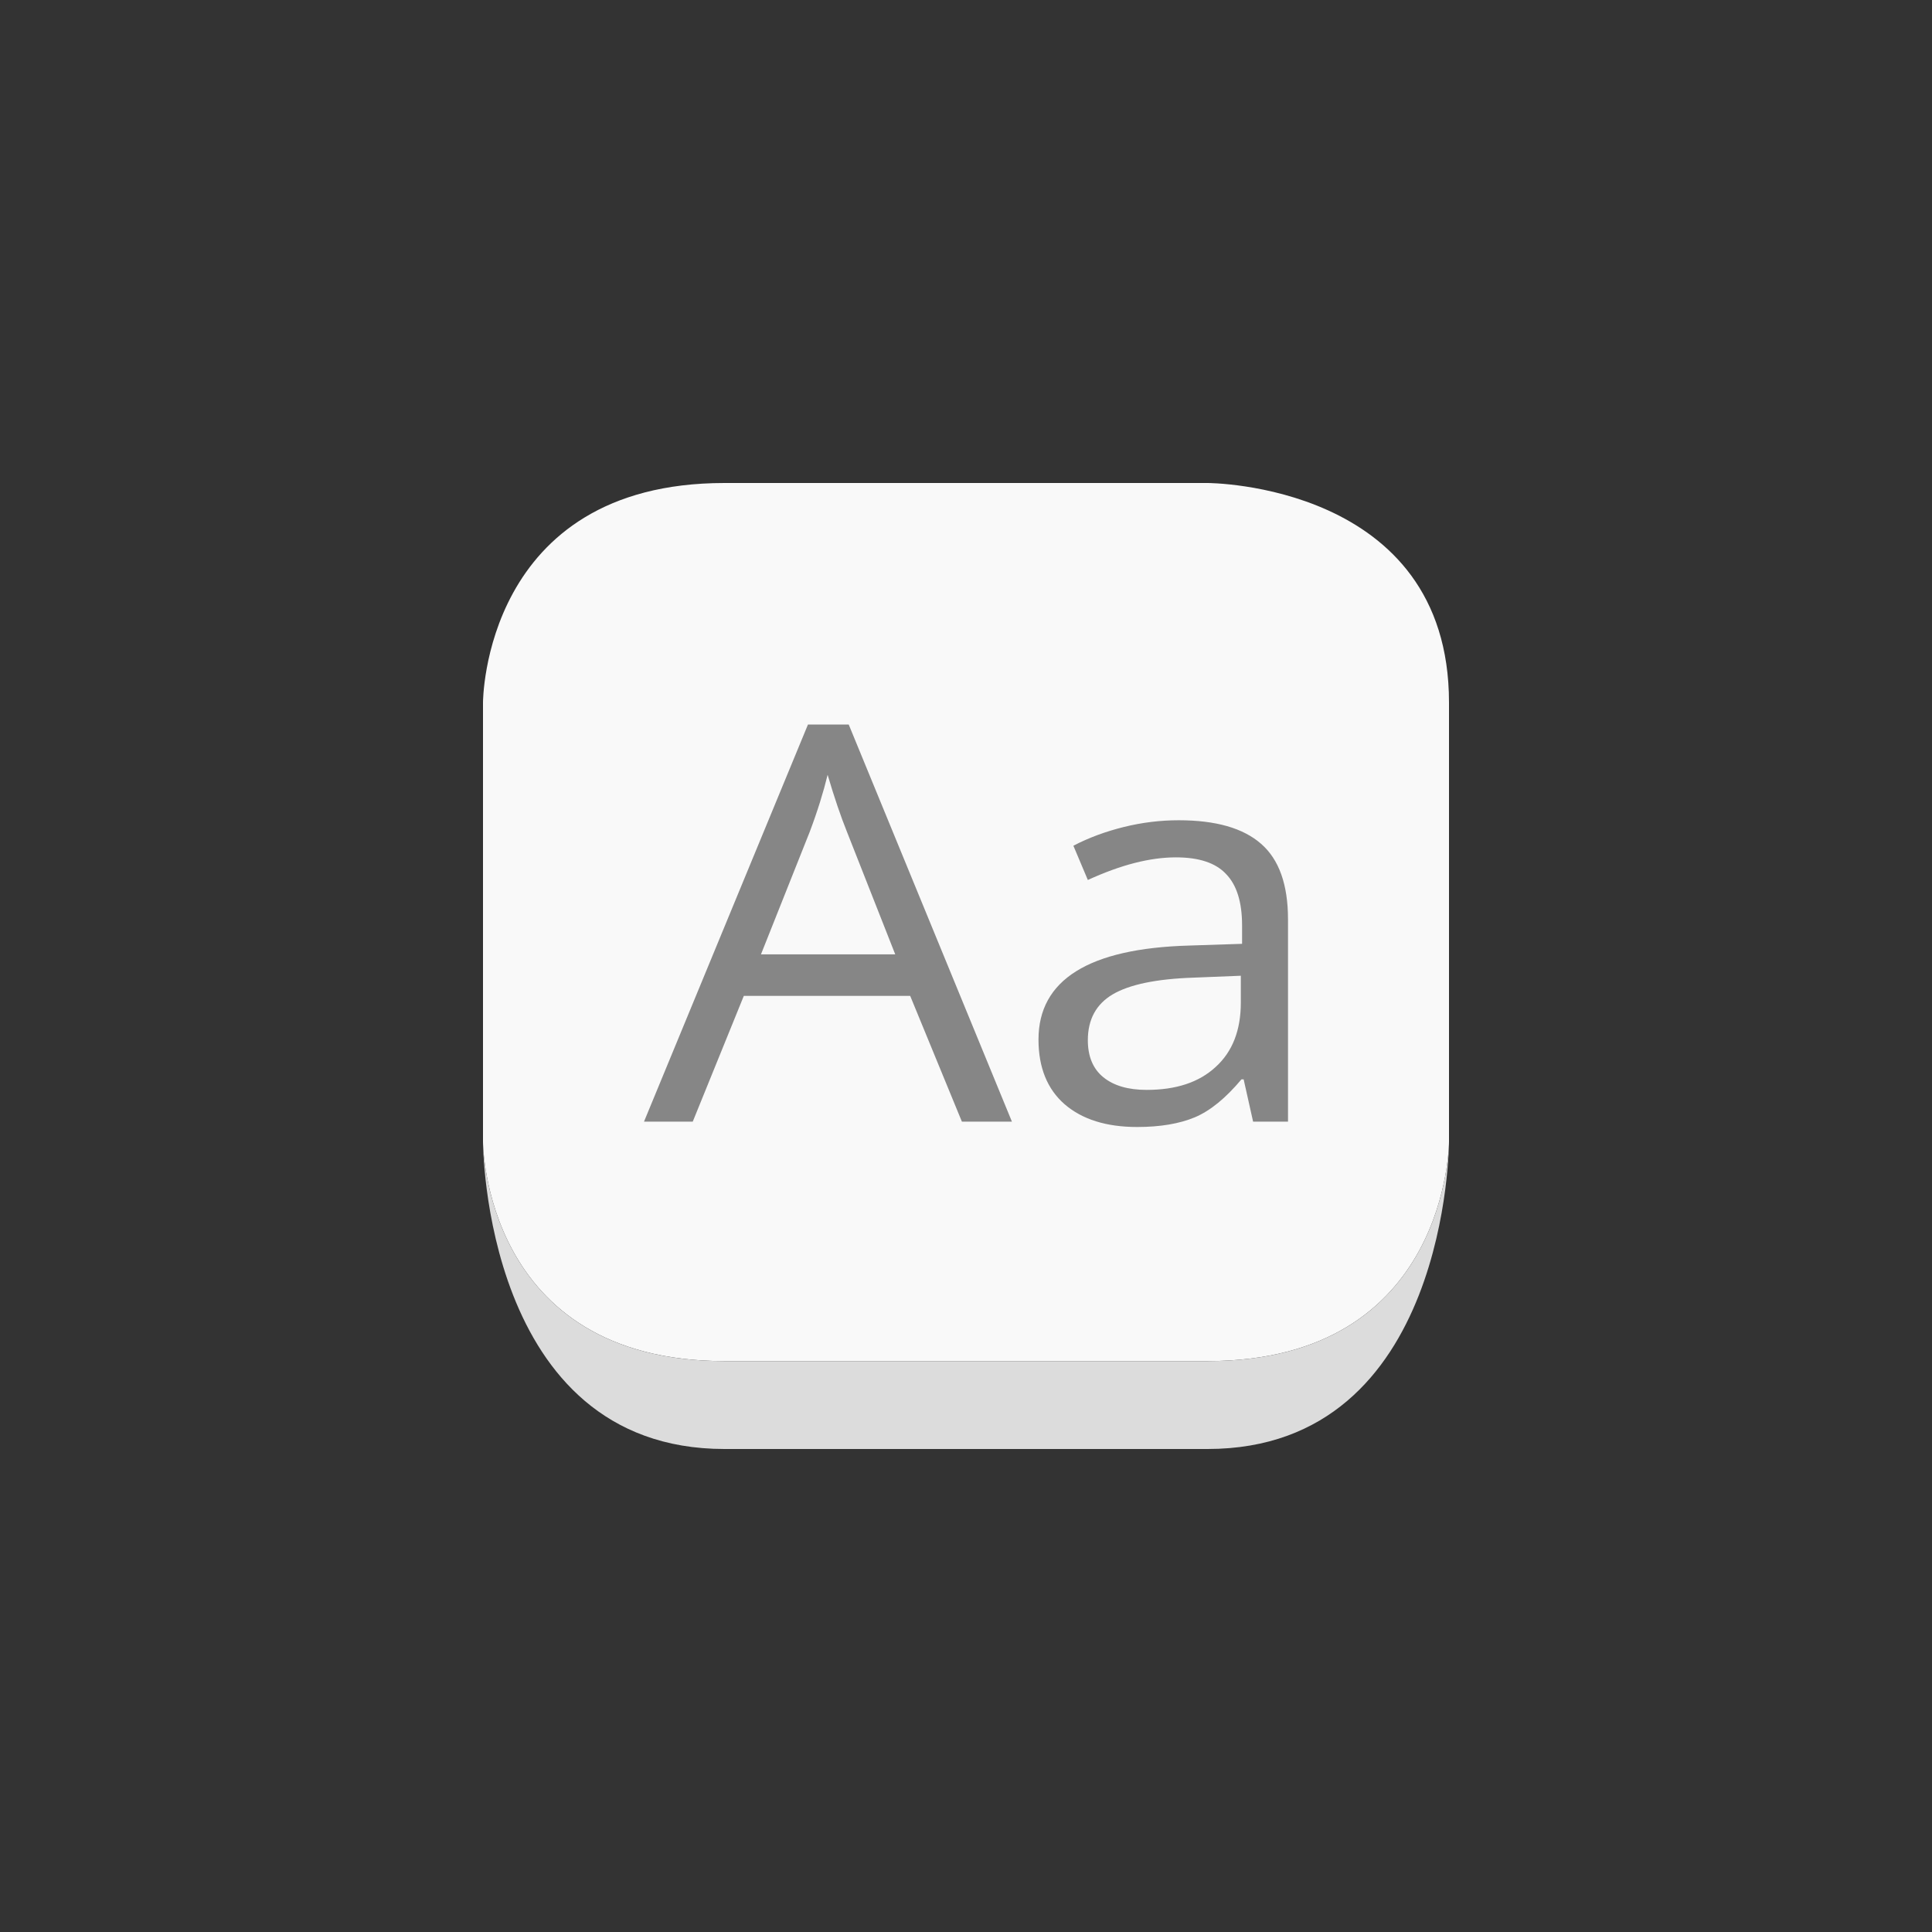 <!-- color: #d93f3f -->
<svg xmlns="http://www.w3.org/2000/svg" width="48" height="48" viewBox="0 0 48 48">
 <rect x="0" y="0" width="48" height="48" fill="#333333" stroke="none"/>
 <g>
  <path d="M 24 24 Z M 24 24 " fill="none" stroke="#000000" stroke-width="0.999"/>
  <path d="M 12 28.363 C 12 28.363 12 33.816 18 33.816 L 30 33.816 C 36 33.816 36 28.363 36 28.363 L 36 17.453 C 36 12 30 12 30 12 L 18 12 C 12 12 12 17.453 12 17.453 Z M 12 28.363 " fill="#f9f9f9"/>
  <path d="M 30 36 C 36 36 36 28.363 36 28.363 C 36 28.363 36 33.816 30 33.816 L 18 33.816 C 12 33.816 12 28.363 12 28.363 C 12 28.363 12 36 18 36 Z M 30 36 " fill="#dcdcdc"/>
  <path d="M 23.898 27.867 L 22.613 24.742 L 18.48 24.742 L 17.211 27.867 L 16 27.867 L 20.074 18 L 21.086 18 L 25.141 27.867 L 23.898 27.867 M 22.242 23.711 L 21.043 20.668 C 20.887 20.281 20.727 19.809 20.562 19.25 C 20.457 19.68 20.312 20.152 20.117 20.668 L 18.906 23.711 L 22.242 23.711 " fill="#868686"/>
  <path d="M 31.133 27.867 L 30.898 26.816 L 30.844 26.816 C 30.457 27.277 30.074 27.594 29.688 27.758 C 29.305 27.918 28.828 28 28.254 28 C 27.488 28 26.887 27.812 26.449 27.434 C 26.02 27.059 25.801 26.523 25.801 25.828 C 25.801 24.344 27.051 23.562 29.547 23.492 L 30.859 23.449 L 30.859 22.992 C 30.859 22.414 30.727 21.988 30.461 21.715 C 30.203 21.438 29.789 21.301 29.215 21.301 C 28.57 21.301 27.844 21.488 27.027 21.863 L 26.668 21.012 C 27.051 20.812 27.465 20.66 27.918 20.547 C 28.375 20.434 28.828 20.379 29.285 20.379 C 30.207 20.379 30.887 20.574 31.332 20.965 C 31.777 21.352 32 21.977 32 22.84 L 32 27.867 L 31.133 27.867 M 28.488 27.078 C 29.219 27.078 29.789 26.891 30.203 26.508 C 30.621 26.129 30.828 25.594 30.828 24.91 L 30.828 24.242 L 29.66 24.289 C 28.727 24.32 28.055 24.461 27.641 24.707 C 27.234 24.949 27.027 25.328 27.027 25.844 C 27.027 26.246 27.156 26.555 27.41 26.762 C 27.668 26.973 28.027 27.078 28.488 27.078 " fill="#868686"/>
 </g>
</svg>
